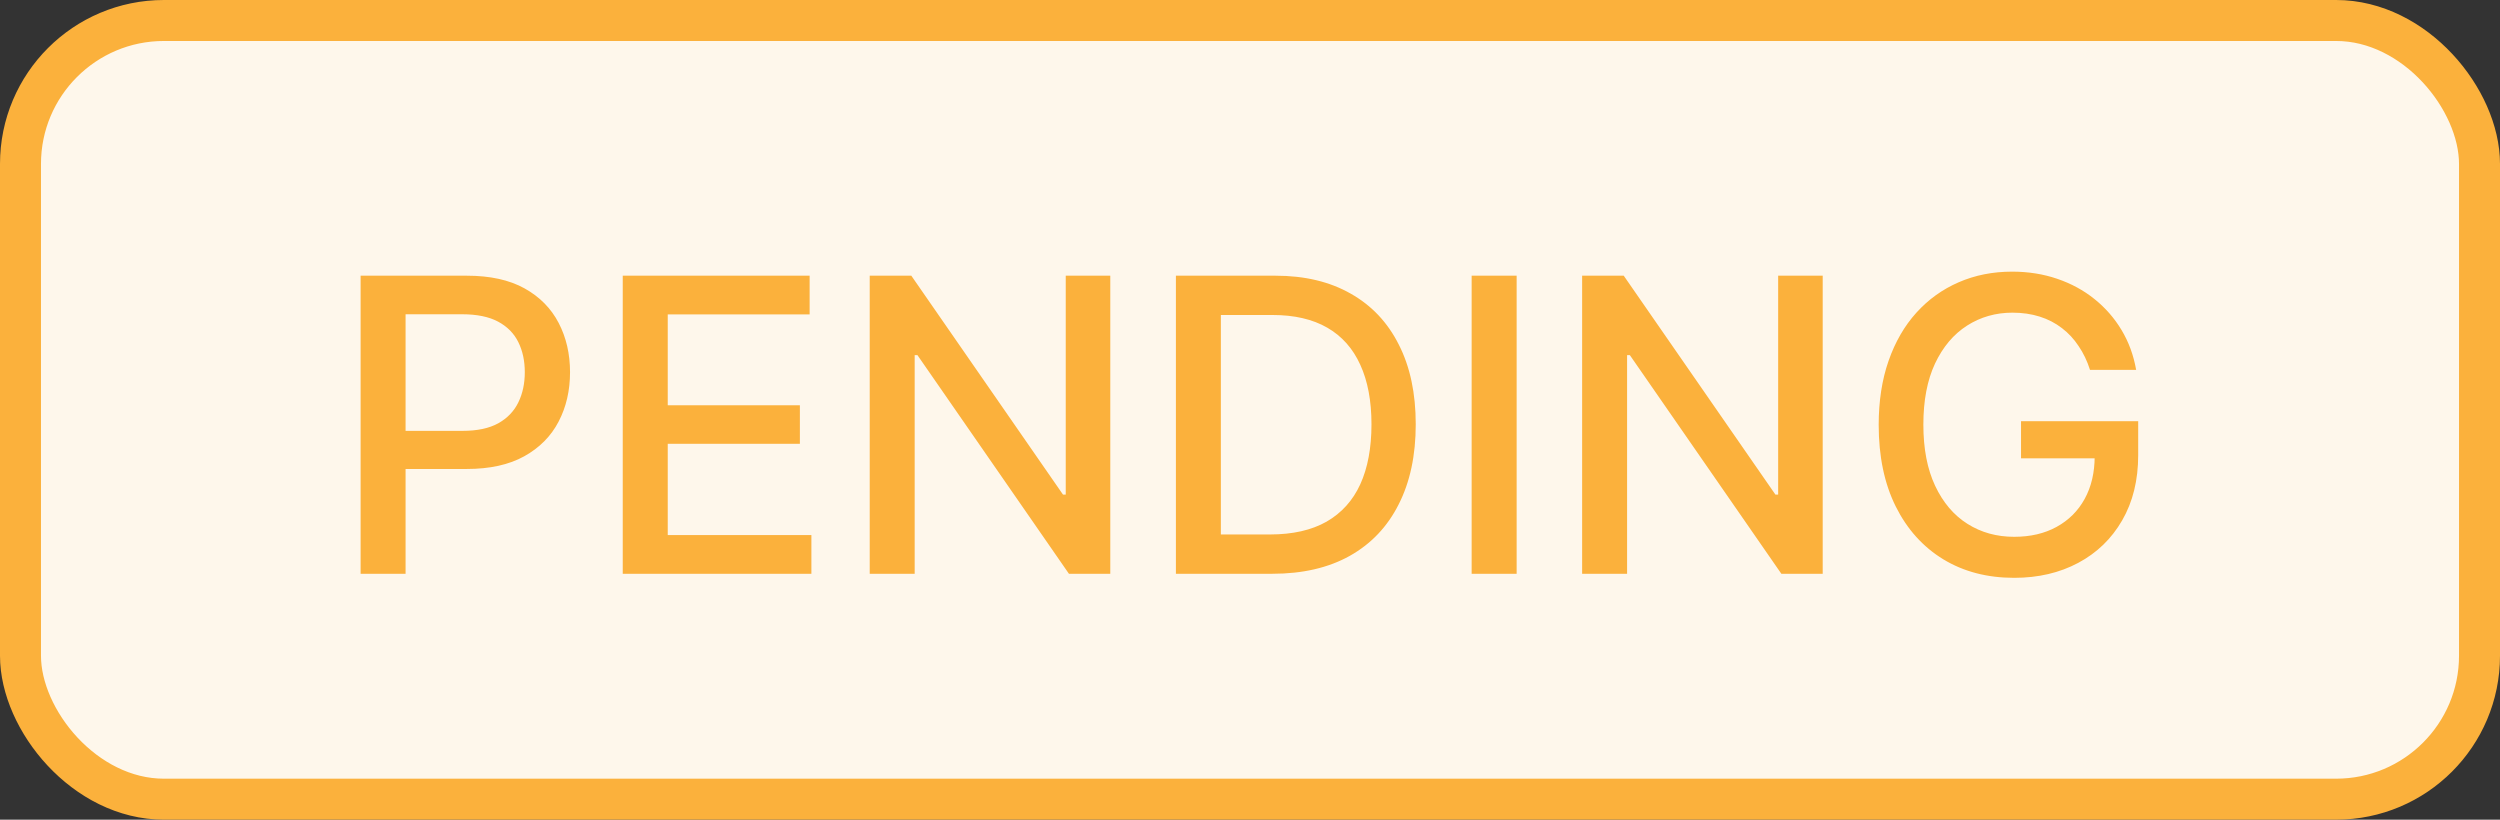 <svg width="61" height="20" viewBox="0 0 61 20" fill="none" xmlns="http://www.w3.org/2000/svg">
<rect x="0" y="0" width="61" height="20" fill="#333333" stroke="none"/>
<rect x="0.5" y="0.5" width="60" height="19" rx="3.5" fill="#FEF7EB"/>
<path d="M8.799 14V6.727H11.391C11.957 6.727 12.426 6.83 12.798 7.036C13.169 7.242 13.447 7.524 13.632 7.881C13.817 8.237 13.909 8.637 13.909 9.082C13.909 9.529 13.816 9.932 13.629 10.289C13.444 10.644 13.165 10.926 12.79 11.134C12.419 11.34 11.951 11.443 11.388 11.443H9.605V10.513H11.288C11.646 10.513 11.936 10.451 12.158 10.328C12.381 10.203 12.544 10.032 12.648 9.817C12.753 9.601 12.805 9.356 12.805 9.082C12.805 8.807 12.753 8.563 12.648 8.35C12.544 8.137 12.38 7.97 12.155 7.849C11.932 7.729 11.639 7.668 11.274 7.668H9.896V14H8.799ZM15.195 14V6.727H19.755V7.672H16.293V9.888H19.517V10.829H16.293V13.055H19.798V14H15.195ZM27.091 6.727V14H26.082L22.386 8.666H22.318V14H21.221V6.727H22.236L25.937 12.068H26.004V6.727H27.091ZM31.046 14H28.692V6.727H31.121C31.833 6.727 32.445 6.873 32.956 7.164C33.468 7.453 33.86 7.868 34.132 8.411C34.407 8.95 34.544 9.598 34.544 10.353C34.544 11.111 34.405 11.762 34.128 12.306C33.854 12.851 33.456 13.27 32.935 13.563C32.414 13.854 31.785 14 31.046 14ZM29.789 13.041H30.986C31.54 13.041 32 12.937 32.367 12.729C32.734 12.518 33.009 12.214 33.191 11.816C33.373 11.416 33.464 10.928 33.464 10.353C33.464 9.782 33.373 9.298 33.191 8.901C33.011 8.503 32.742 8.201 32.385 7.995C32.027 7.789 31.583 7.686 31.053 7.686H29.789V13.041ZM37.006 6.727V14H35.908V6.727H37.006ZM44.474 6.727V14H43.465L39.769 8.666H39.701V14H38.604V6.727H39.619L43.32 12.068H43.387V6.727H44.474ZM50.996 9.025C50.928 8.809 50.835 8.616 50.719 8.446C50.606 8.273 50.469 8.126 50.311 8.006C50.152 7.883 49.971 7.789 49.768 7.725C49.566 7.661 49.345 7.629 49.103 7.629C48.694 7.629 48.325 7.735 47.996 7.945C47.666 8.156 47.406 8.465 47.214 8.872C47.025 9.277 46.93 9.773 46.93 10.36C46.93 10.95 47.026 11.448 47.218 11.855C47.41 12.262 47.672 12.571 48.006 12.782C48.34 12.993 48.72 13.098 49.146 13.098C49.541 13.098 49.886 13.018 50.179 12.857C50.475 12.695 50.704 12.468 50.865 12.175C51.028 11.879 51.11 11.531 51.11 11.131L51.394 11.184H49.313V10.278H52.172V11.106C52.172 11.717 52.041 12.247 51.781 12.697C51.523 13.144 51.166 13.49 50.709 13.734C50.254 13.977 49.733 14.099 49.146 14.099C48.488 14.099 47.91 13.948 47.413 13.645C46.918 13.342 46.532 12.912 46.255 12.356C45.978 11.797 45.84 11.134 45.84 10.367C45.84 9.787 45.92 9.266 46.081 8.805C46.242 8.343 46.469 7.951 46.76 7.629C47.053 7.305 47.398 7.058 47.793 6.887C48.191 6.714 48.625 6.628 49.096 6.628C49.489 6.628 49.855 6.686 50.194 6.802C50.535 6.918 50.838 7.082 51.103 7.295C51.37 7.509 51.592 7.762 51.767 8.055C51.942 8.347 52.06 8.67 52.122 9.025H50.996Z" fill="#FBB13C"/>
<rect x="0.5" y="0.5" width="60" height="19" rx="3.5" stroke="#FBB13C"/>
</svg>
